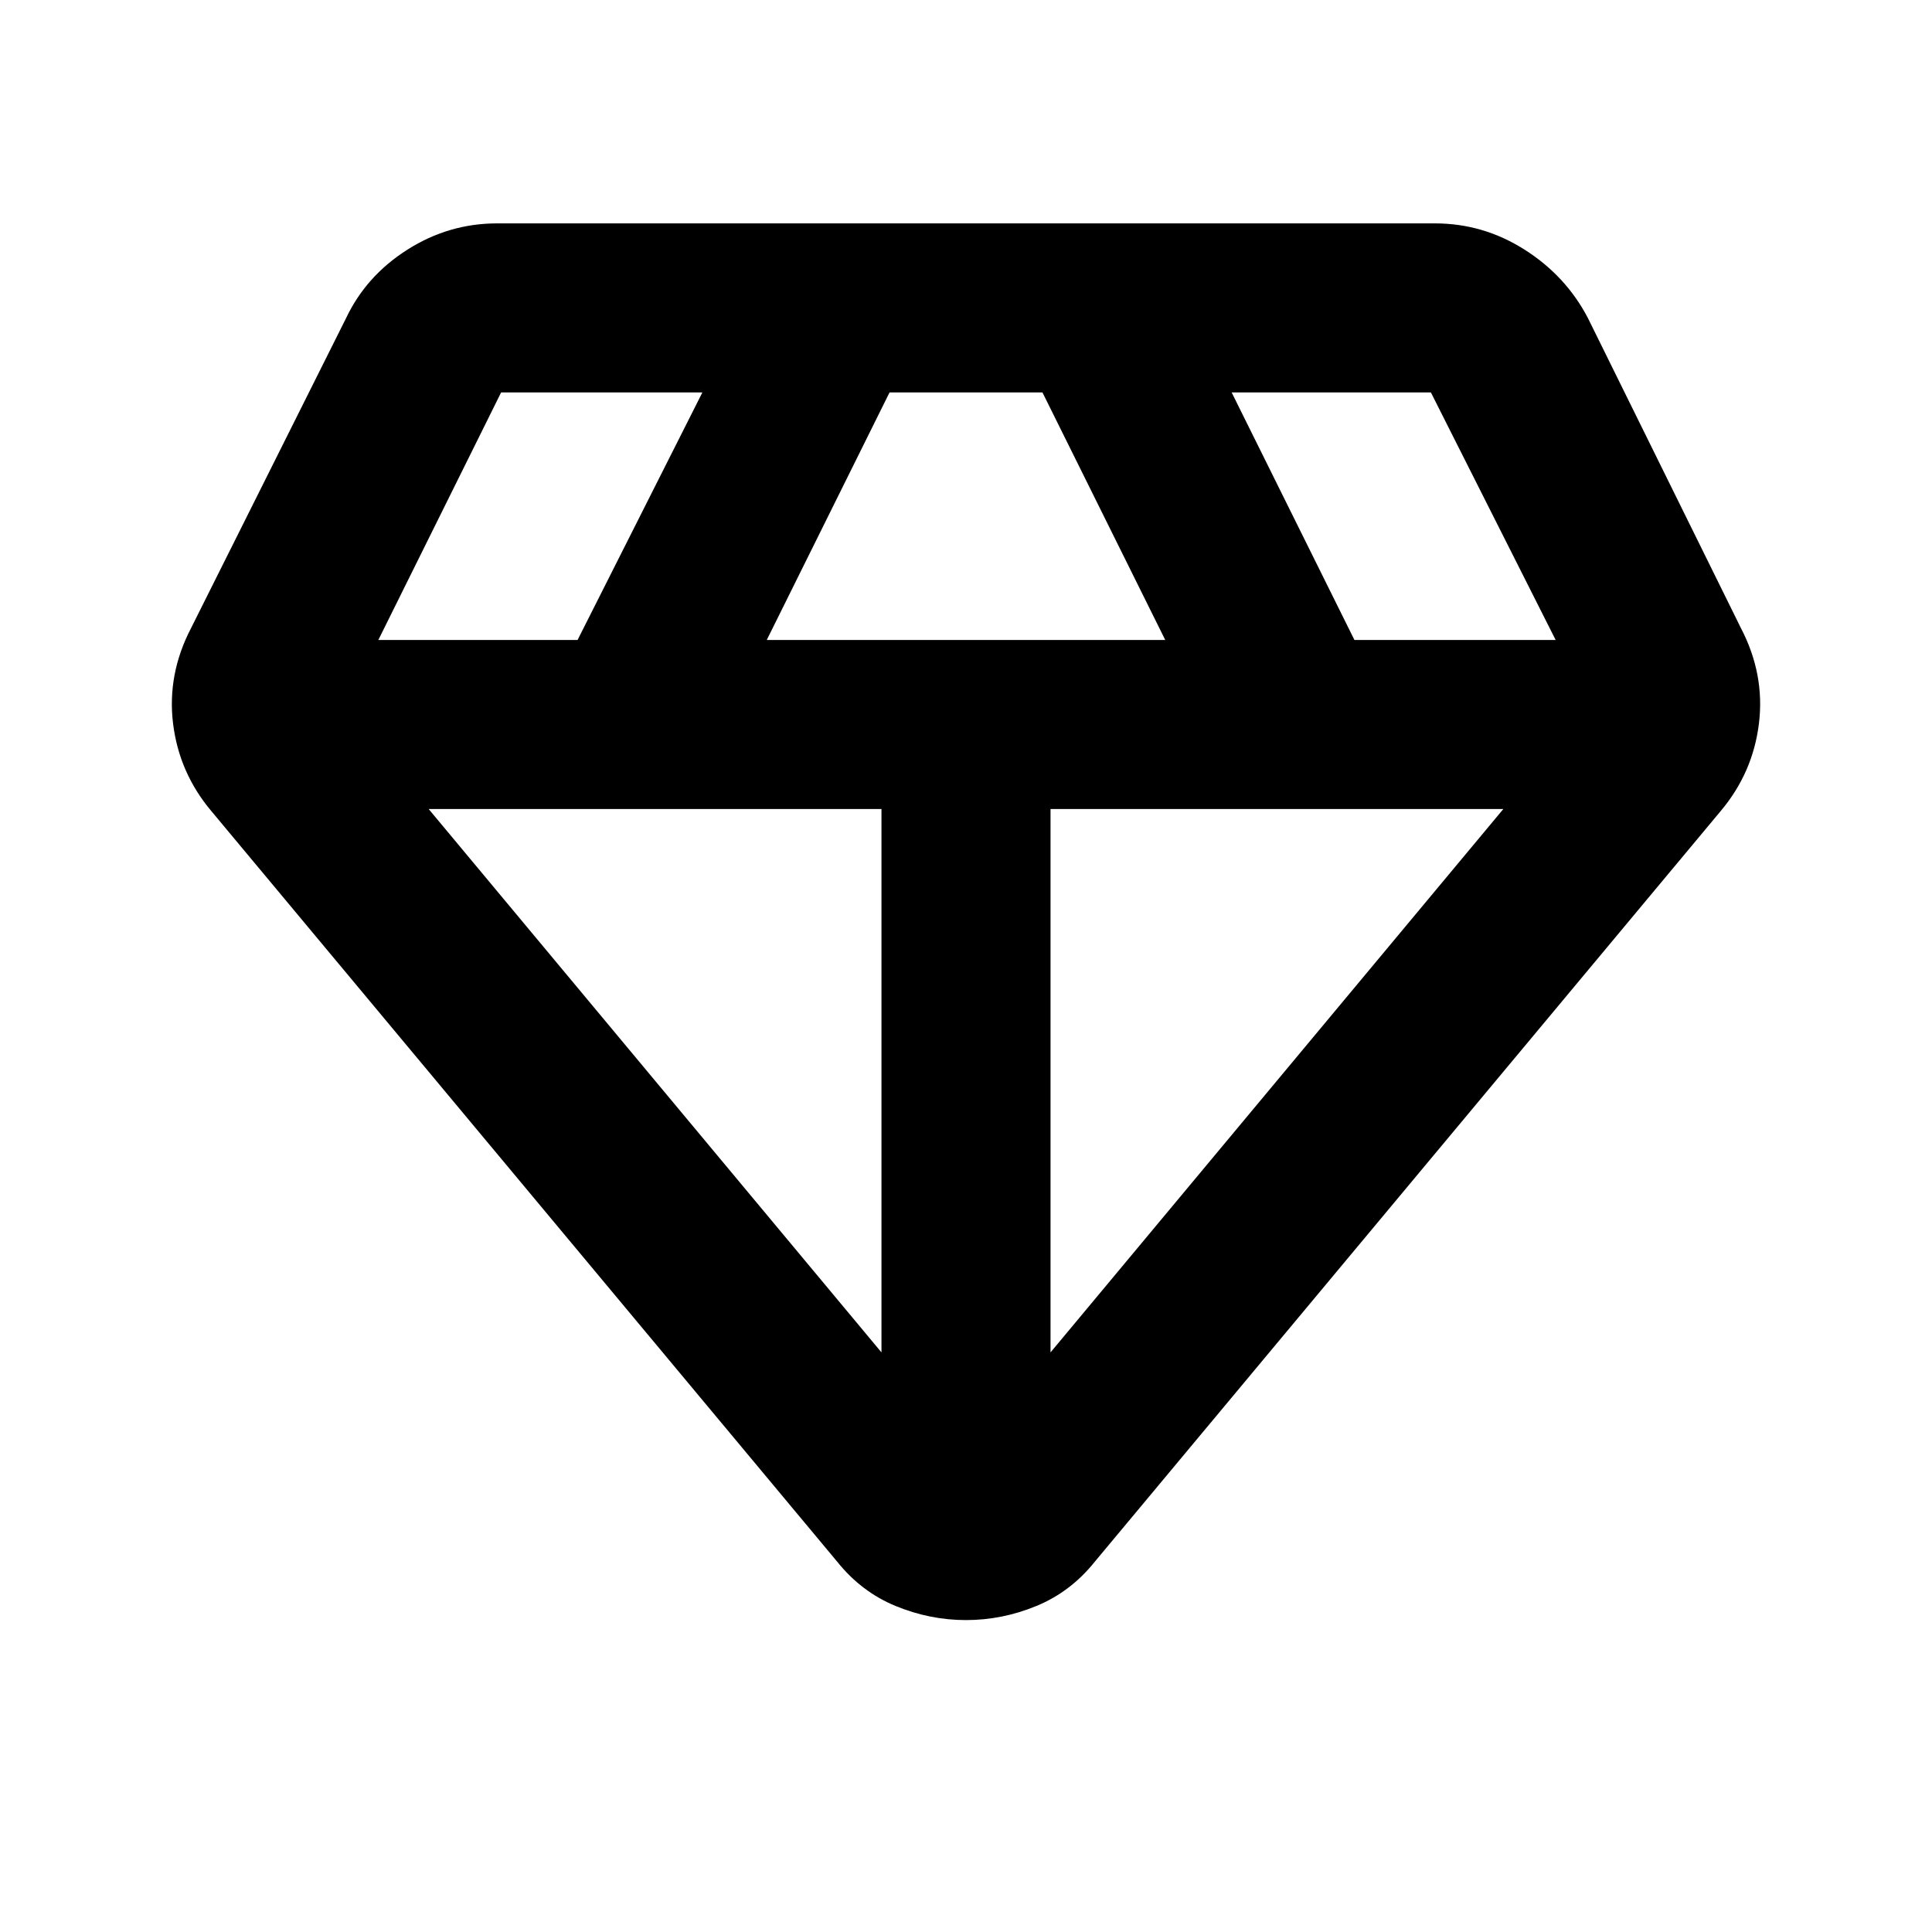 <svg xmlns="http://www.w3.org/2000/svg" height="40" width="40"><path d="M20 33.542q-.75 0-1.458-.292-.709-.292-1.209-.917L4.375 16.792q-.667-.792-.792-1.813T3.958 13l3.209-6.417q.416-.875 1.271-1.416.854-.542 1.854-.542h19.416q1 0 1.854.542.855.541 1.313 1.416L36.042 13q.5.958.375 1.979-.125 1.021-.792 1.813L22.667 32.333q-.5.625-1.209.917-.708.292-1.458.292ZM15.875 13.25h8.25l-2.542-5.125h-3.166ZM18.25 28V16.75H8.875Zm3.5 0 9.375-11.25H21.75Zm6.292-14.75h4.166l-2.583-5.125h-.021.021H25.5Zm-20.209 0h4.125l2.584-5.125h-4.167.021-.021Z"/></svg>